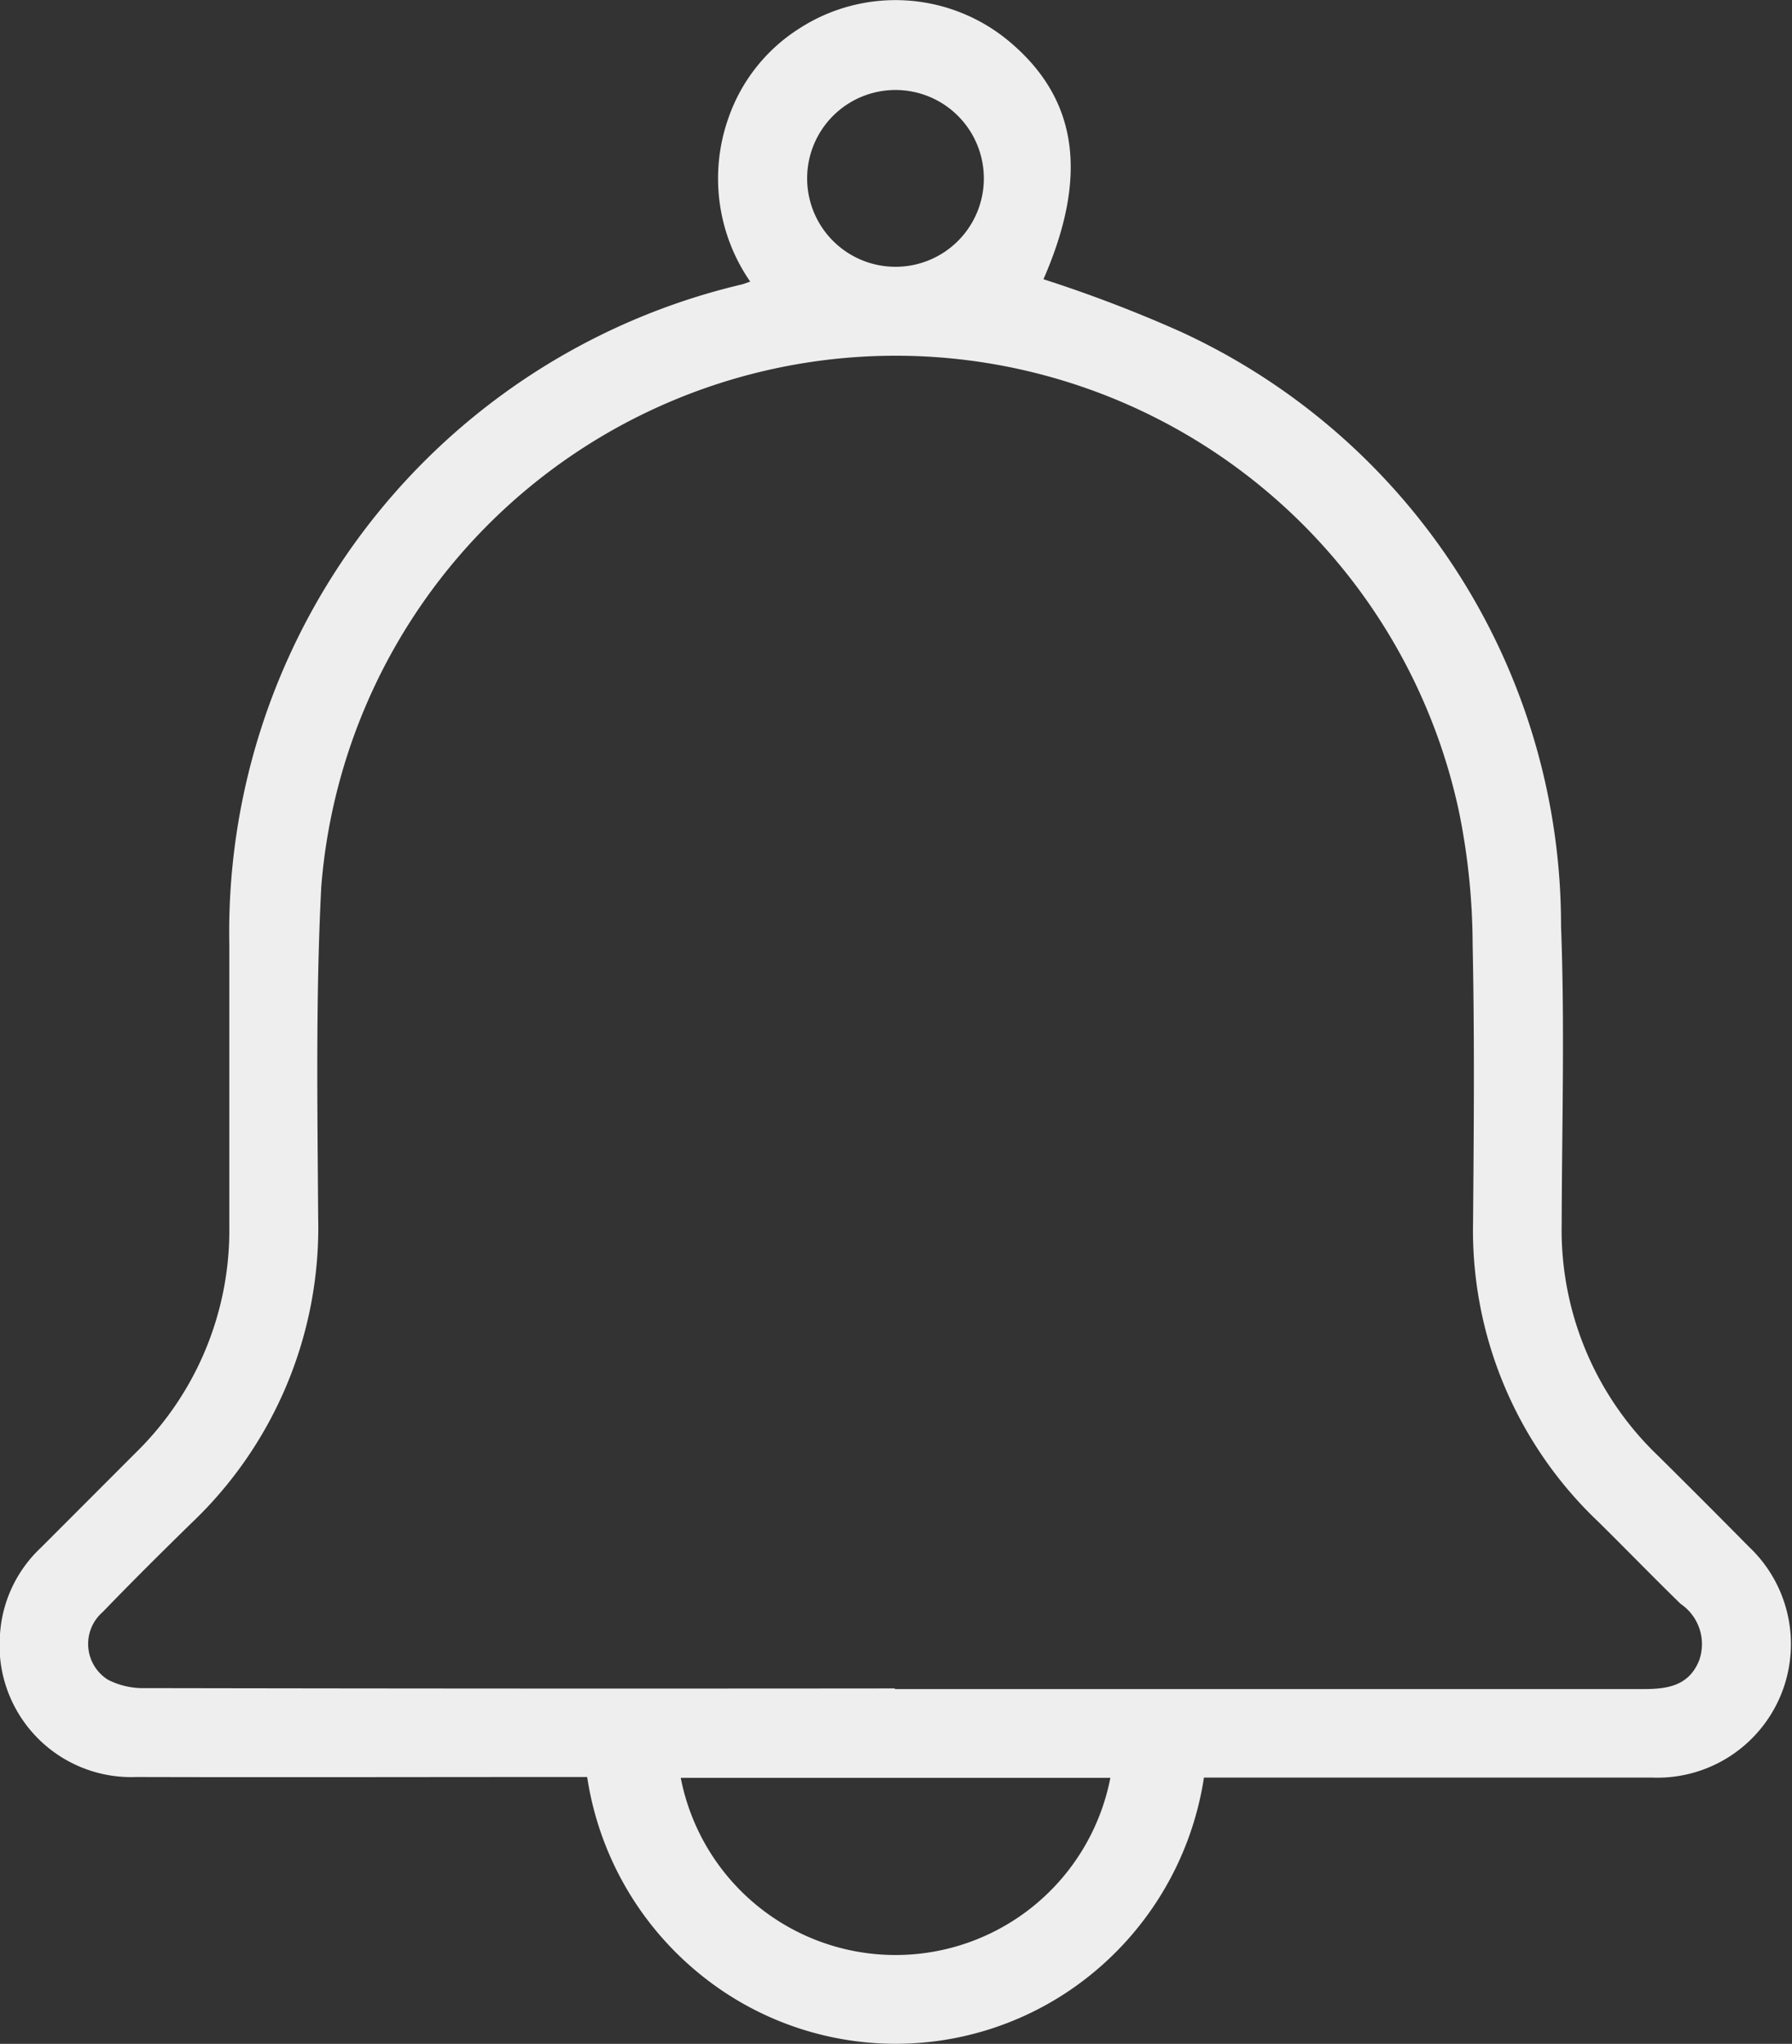 <svg xmlns="http://www.w3.org/2000/svg" xmlns:xlink="http://www.w3.org/1999/xlink" width="28.072" height="32" viewBox="0 0 28.072 32">
  <rect x="0" y="0" width="28.072" height="32" fill="#333333" stroke="none"/>
  <defs>
    <clipPath id="clip-path">
      <rect id="사각형_3610" data-name="사각형 3610" width="28.072" height="32" fill="#eee"/>
    </clipPath>
  </defs>
  <g id="그룹_2656" data-name="그룹 2656" clip-path="url(#clip-path)">
    <path id="패스_1378" data-name="패스 1378" d="M18.861,27.825a4.925,4.925,0,0,1-2,3.265,4.859,4.859,0,0,1-6-.268,4.92,4.92,0,0,1-1.663-3H8.787c-2.217,0-4.434.006-6.652,0A2.062,2.062,0,0,1,0,25.587,2.037,2.037,0,0,1,.64,24.232l1.475-1.476a4.872,4.872,0,0,0,1.477-3.573q0-2.2,0-4.4A10.419,10.419,0,0,1,11.622,4.453c.031-.008.061-.021.13-.044a2.839,2.839,0,0,1-.336-2.575A2.705,2.705,0,0,1,12.509.454a2.777,2.777,0,0,1,3.307.2c1.07.9,1.237,2.1.53,3.718a21.158,21.158,0,0,1,2.142.818A10.23,10.23,0,0,1,24.454,14.5c.059,1.552.014,3.108.01,4.663a4.89,4.89,0,0,0,1.506,3.626q.719.711,1.429,1.43a2.092,2.092,0,0,1-1.517,3.612q-3.293,0-6.586,0h-.434m-4.843-1.386q5.869,0,11.737,0c.373,0,.7-.056.859-.442a.761.761,0,0,0-.288-.892c-.436-.425-.86-.862-1.293-1.289a6.286,6.286,0,0,1-1.958-4.7c.012-1.446.024-2.892-.007-4.337a10.569,10.569,0,0,0-.212-2.069A9.025,9.025,0,0,0,5.033,13.88c-.089,1.724-.06,3.455-.049,5.183a6.377,6.377,0,0,1-1.992,4.79c-.466.456-.929.915-1.382,1.385A.661.661,0,0,0,1.693,26.3a1.215,1.215,0,0,0,.588.13q5.869.011,11.737.005m-3.354,1.4a3.428,3.428,0,0,0,6.73,0ZM15.412,2.777a1.384,1.384,0,1,0-1.38,1.4,1.383,1.383,0,0,0,1.38-1.4" transform="translate(0 0)" fill="#eee"/>
  </g>
</svg>
